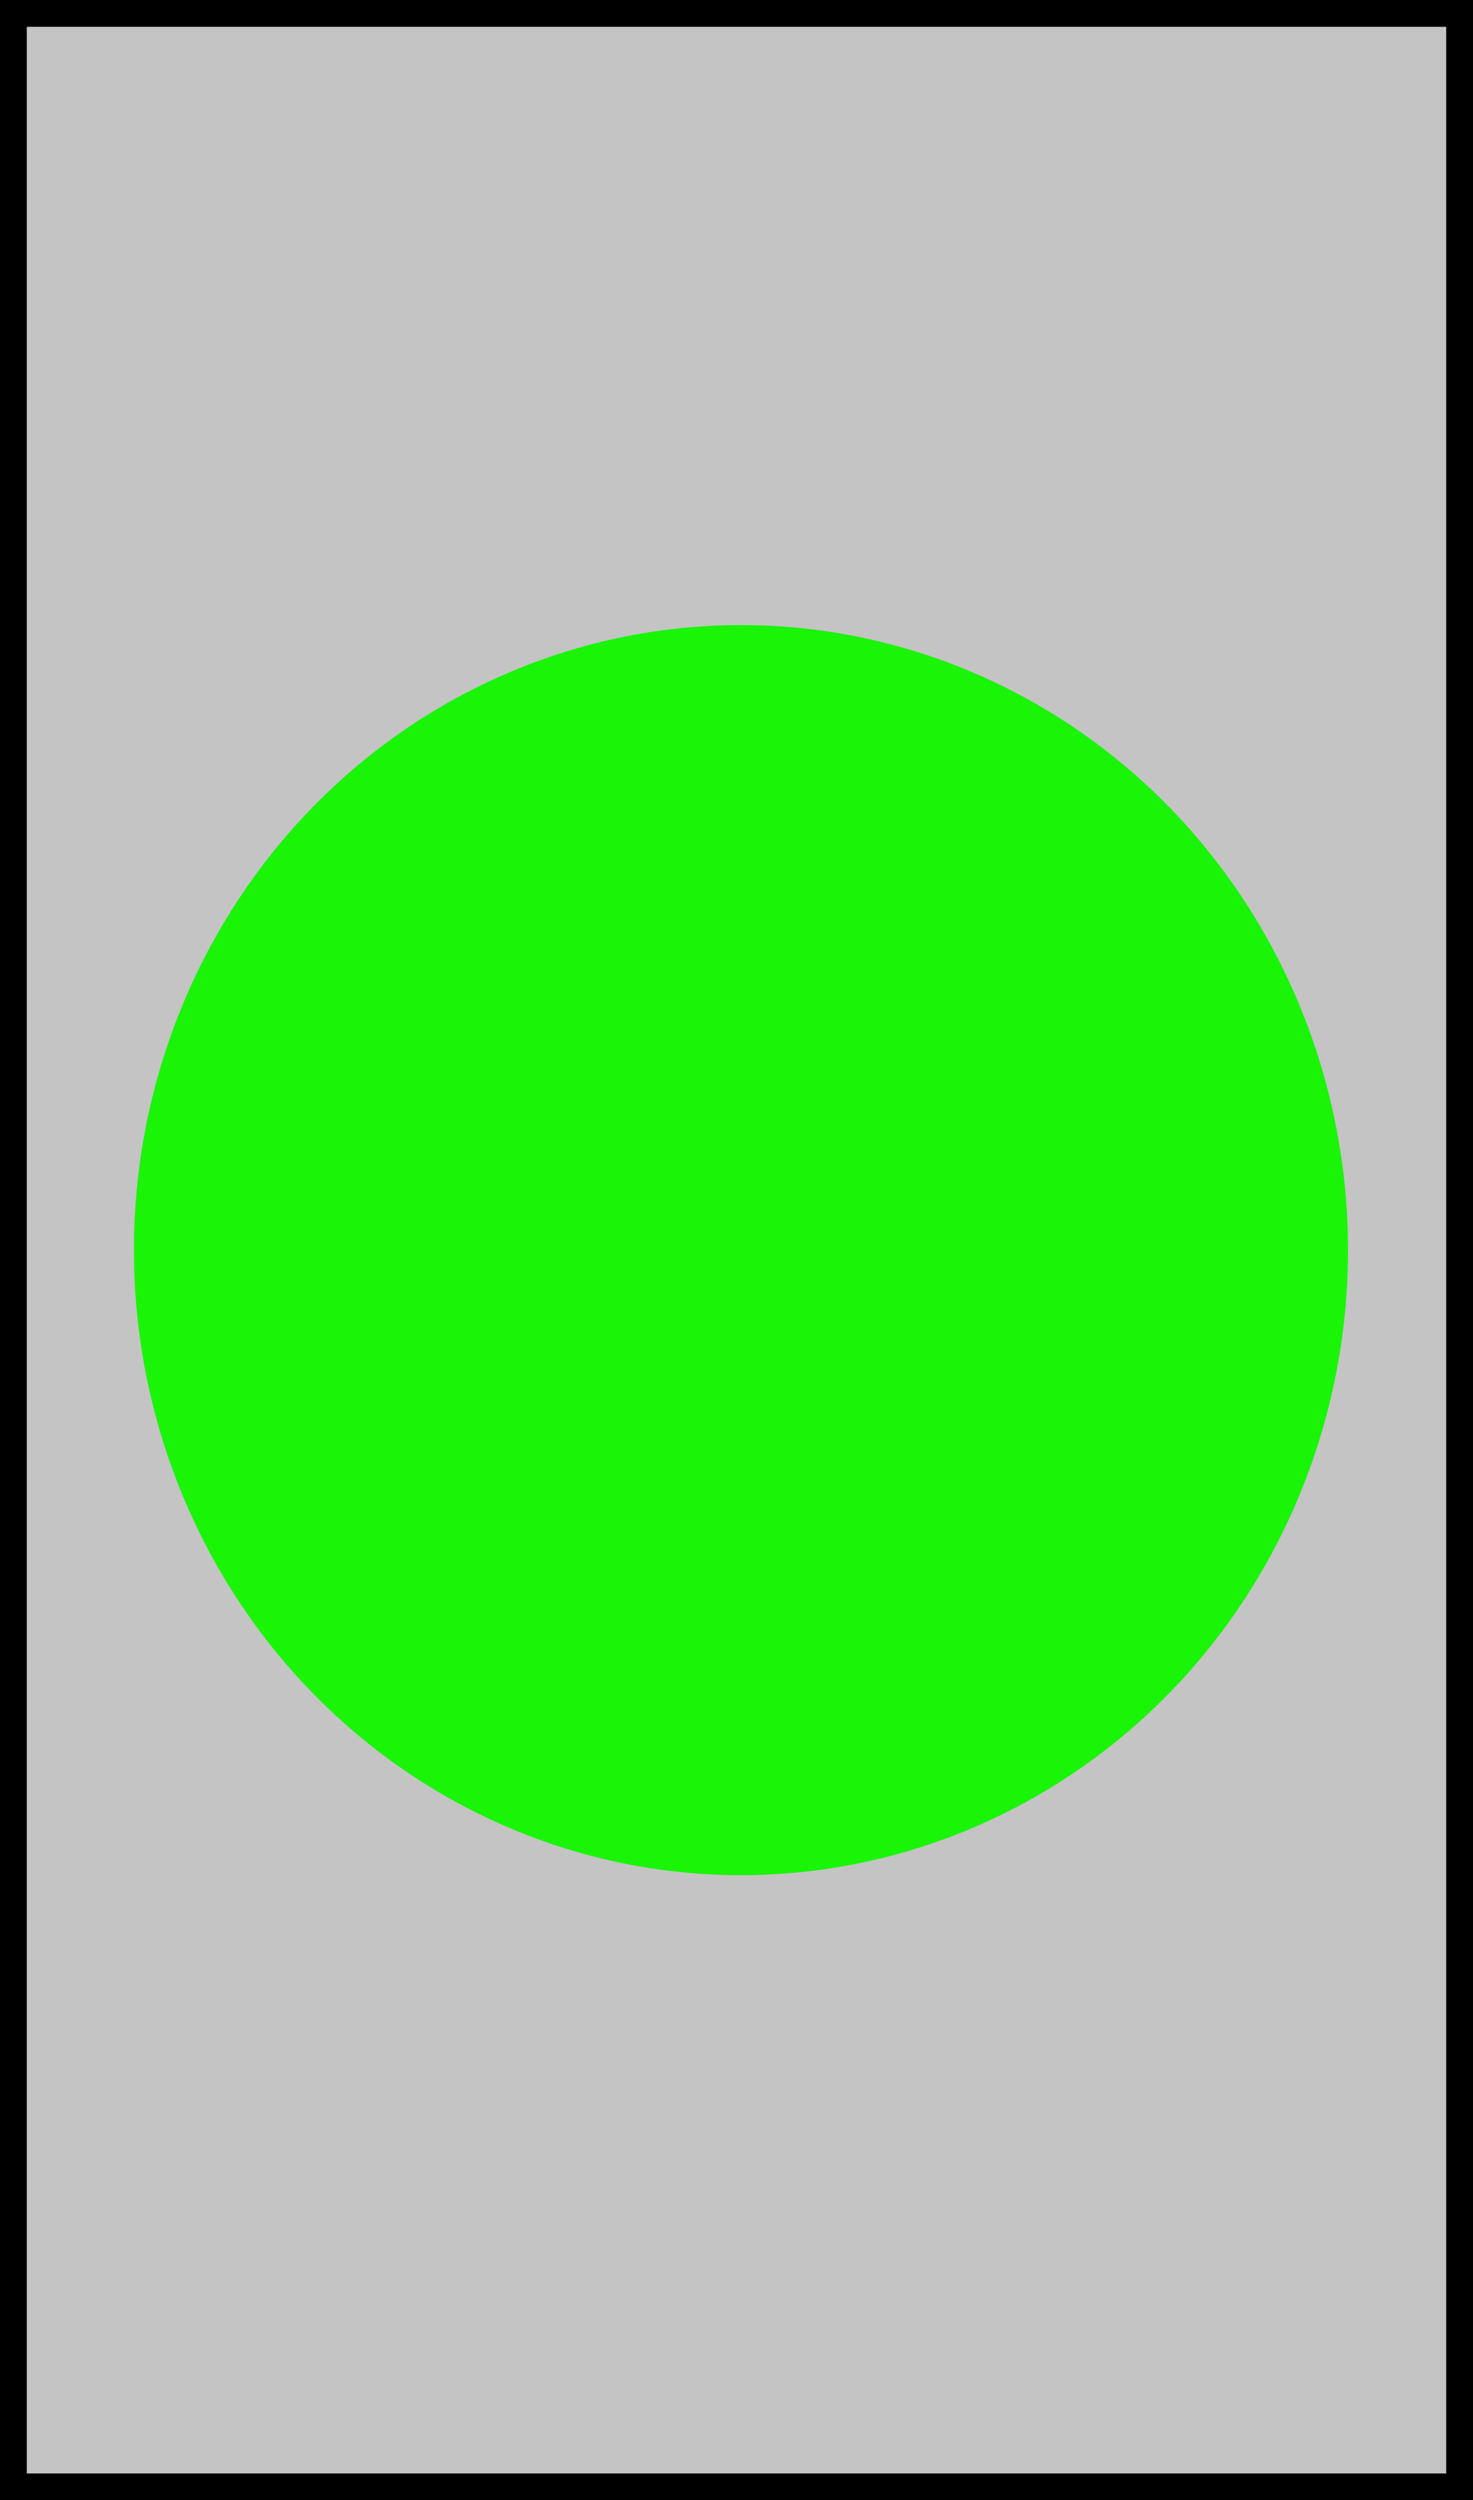 <svg width="165" height="280" viewBox="0 0 165 280" fill="none" xmlns="http://www.w3.org/2000/svg">
<rect x="1.5" y="1.5" width="162" height="277" fill="#C4C4C4" stroke="black" stroke-width="3"/>
<ellipse cx="83" cy="140" rx="68" ry="70" fill="#1AF407"/>
</svg>
